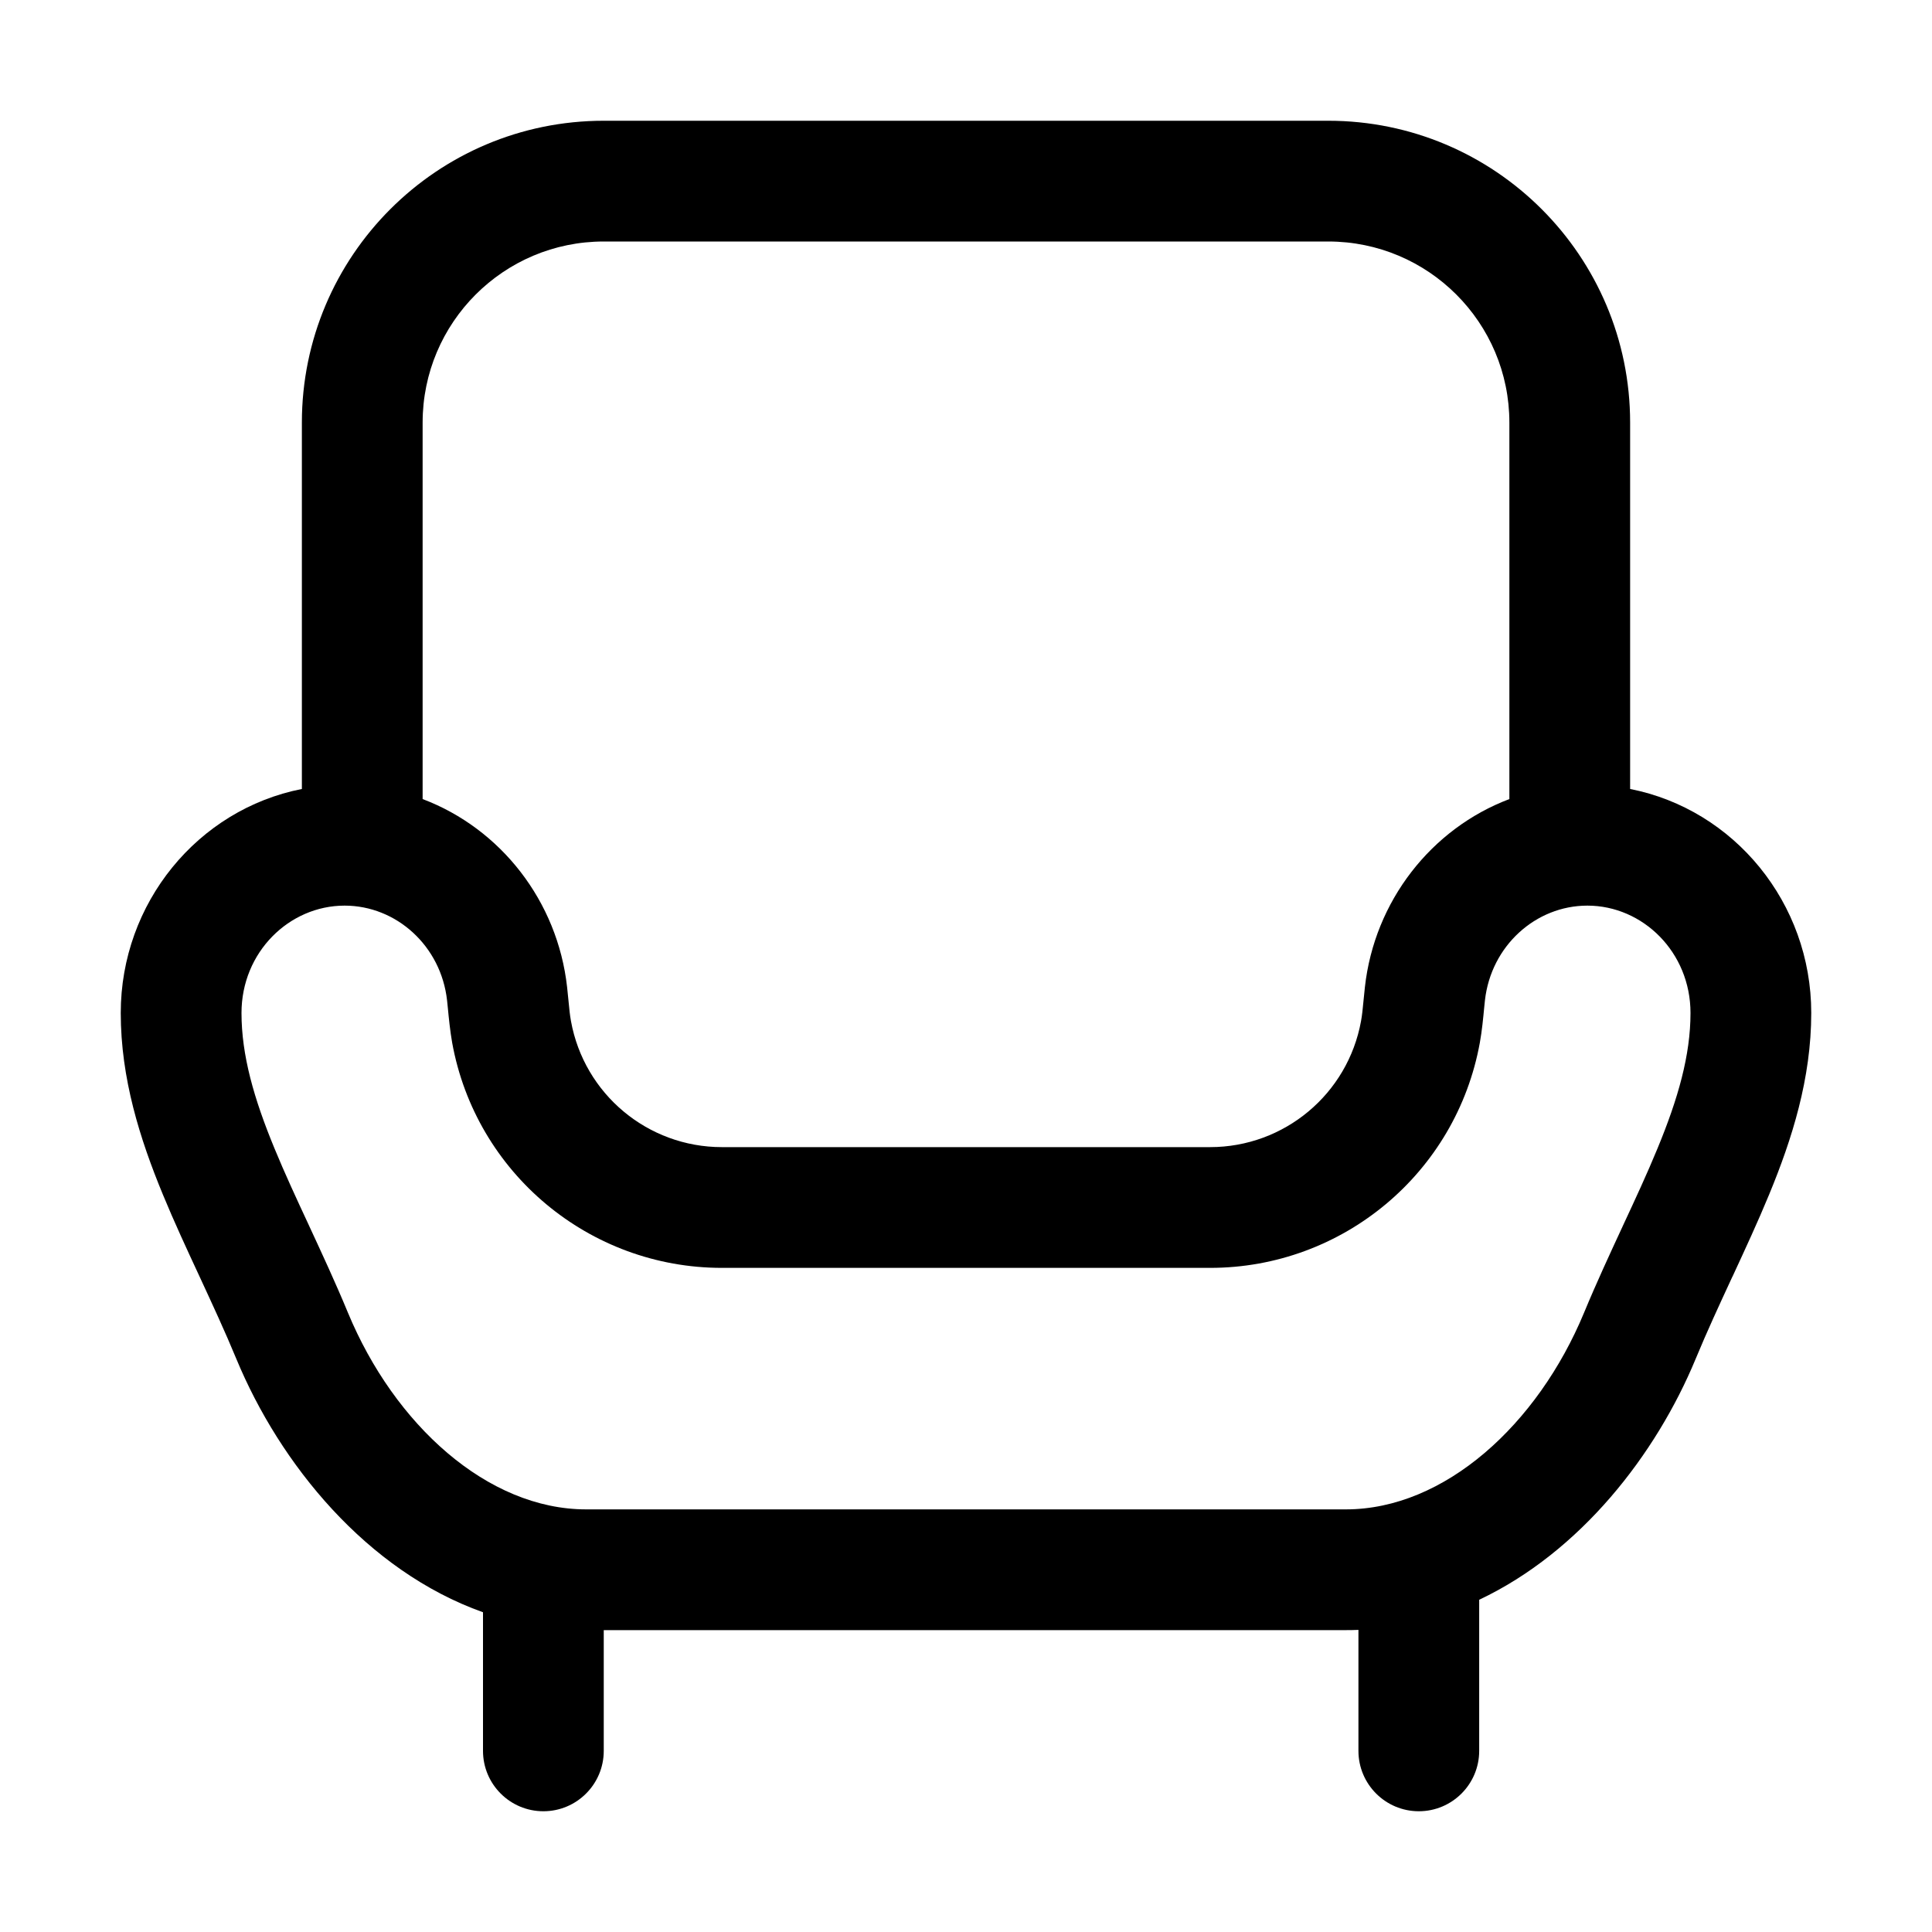 <svg width="32" height="32" viewBox="0 0 32 32" fill="none" xmlns="http://www.w3.org/2000/svg">
<rect width="32" height="32" fill="white"/>
<path fill-rule="evenodd" clip-rule="evenodd" d="M27 13.068C28.724 13.407 30 14.957 30 16.778C30 17.864 29.682 18.866 29.302 19.786C29.116 20.237 28.906 20.689 28.703 21.128L28.69 21.154C28.48 21.608 28.274 22.051 28.086 22.506C27.428 24.094 26.176 25.705 24.5 26.497V29C24.5 29.552 24.052 30 23.5 30C22.948 30 22.5 29.552 22.5 29V26.996C22.431 26.999 22.362 27 22.292 27H10V29C10 29.552 9.552 30 9 30C8.448 30 8 29.552 8 29V26.704C6.073 26.018 4.636 24.248 3.914 22.506C3.726 22.051 3.52 21.608 3.31 21.154L3.298 21.128C3.094 20.689 2.884 20.237 2.698 19.786C2.318 18.866 2 17.864 2 16.778C2 14.957 3.276 13.407 5 13.068L5 7C5 4.239 7.239 2 10 2L22 2C24.761 2 27 4.239 27 7V13.068ZM25 13.235C23.706 13.724 22.765 14.926 22.607 16.35C22.596 16.448 22.588 16.527 22.582 16.595C22.57 16.718 22.562 16.807 22.543 16.912C22.324 18.121 21.272 19 20.043 19H11.957C10.728 19 9.676 18.121 9.457 16.912C9.438 16.807 9.43 16.718 9.418 16.595C9.411 16.527 9.404 16.448 9.393 16.35C9.235 14.926 8.294 13.724 7 13.235V7C7 5.343 8.343 4 10 4L22 4C23.657 4 25 5.343 25 7V13.235ZM5.708 15C4.789 15 4 15.772 4 16.778C4 17.479 4.205 18.195 4.547 19.023C4.716 19.434 4.91 19.852 5.121 20.305L5.124 20.312C5.332 20.761 5.555 21.24 5.762 21.74C6.532 23.598 8.076 25 9.708 25H22.292C23.924 25 25.468 23.598 26.238 21.74C26.445 21.24 26.668 20.761 26.876 20.312L26.879 20.305C27.09 19.852 27.284 19.434 27.453 19.023C27.795 18.195 28 17.479 28 16.778C28 15.772 27.211 15 26.292 15C25.436 15 24.695 15.667 24.595 16.571C24.591 16.605 24.587 16.649 24.582 16.698C24.567 16.856 24.546 17.077 24.511 17.269C24.12 19.429 22.239 21 20.043 21H11.957C9.761 21 7.88 19.429 7.489 17.269C7.455 17.077 7.433 16.856 7.418 16.698C7.413 16.649 7.409 16.605 7.405 16.571C7.305 15.667 6.564 15 5.708 15Z" fill="black"/>
</svg>
